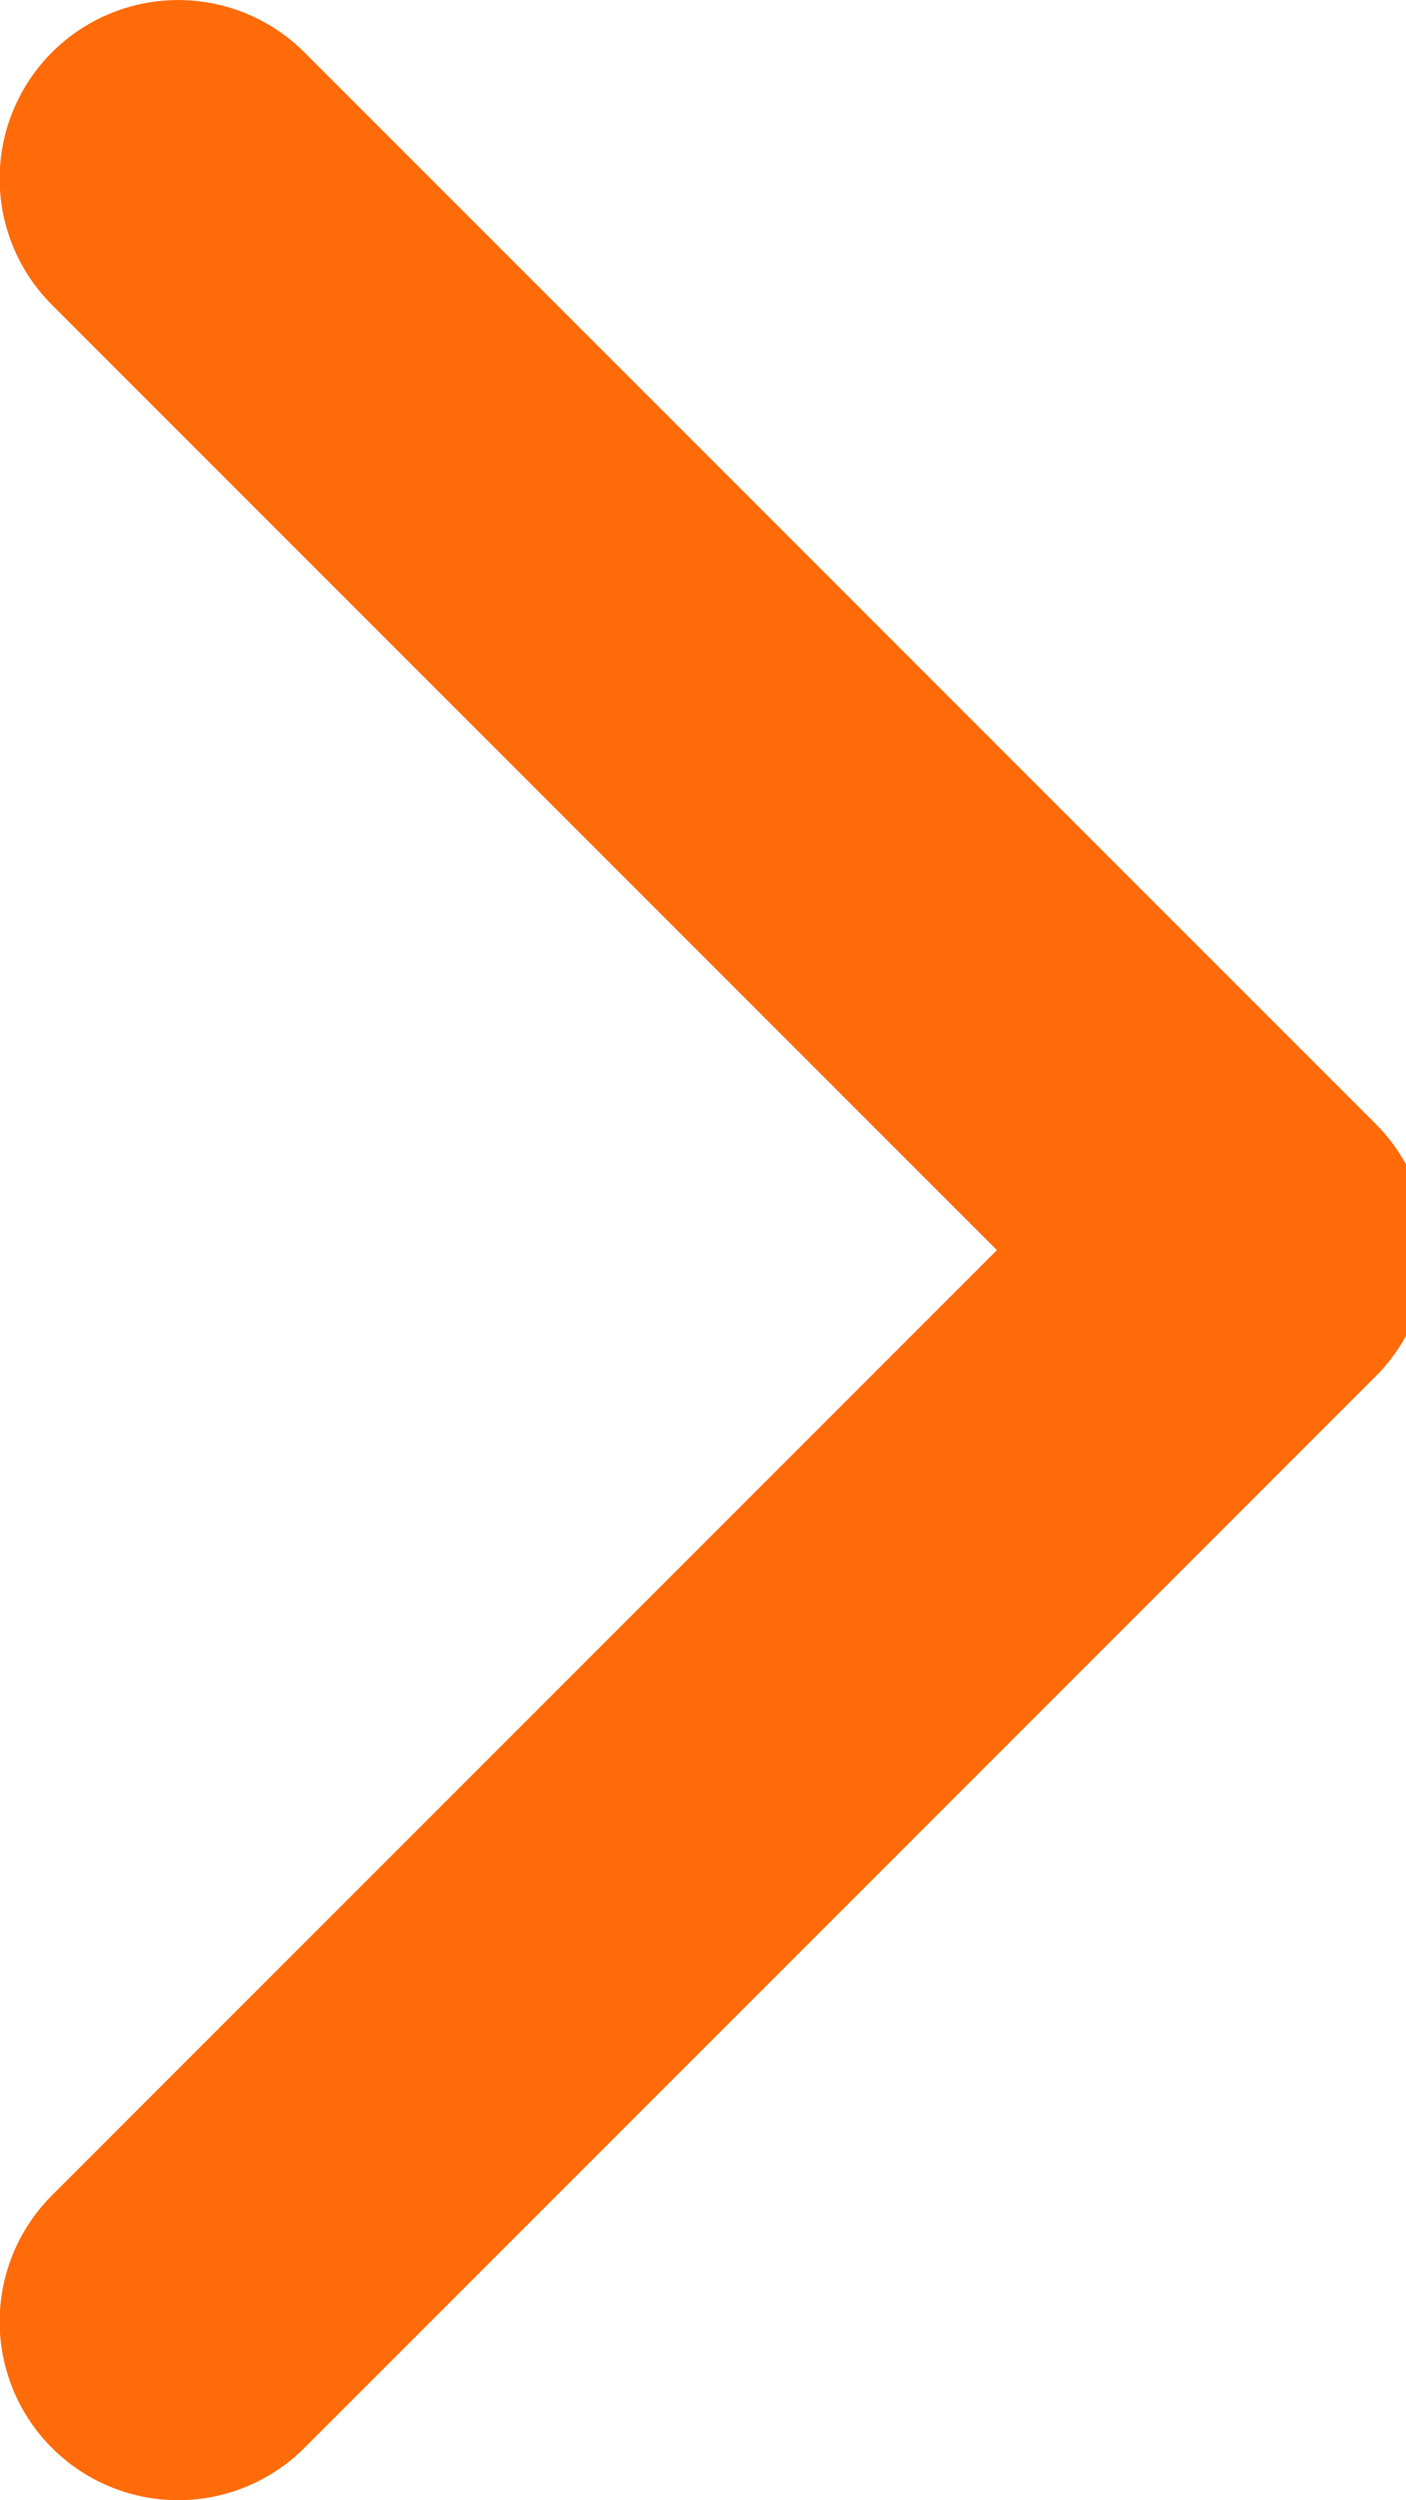 <!-- Generated by IcoMoon.io -->
<svg version="1.1" xmlns="http://www.w3.org/2000/svg" width="18" height="32" viewBox="0 0 18 32">
<title>right-a</title>
<path fill="none" stroke-linejoin="round" stroke-linecap="round" stroke-miterlimit="4" stroke-width="4.571" stroke="#ff6b09" d="M2.281 2.286l13.714 13.714-13.714 13.714"></path>
</svg>
